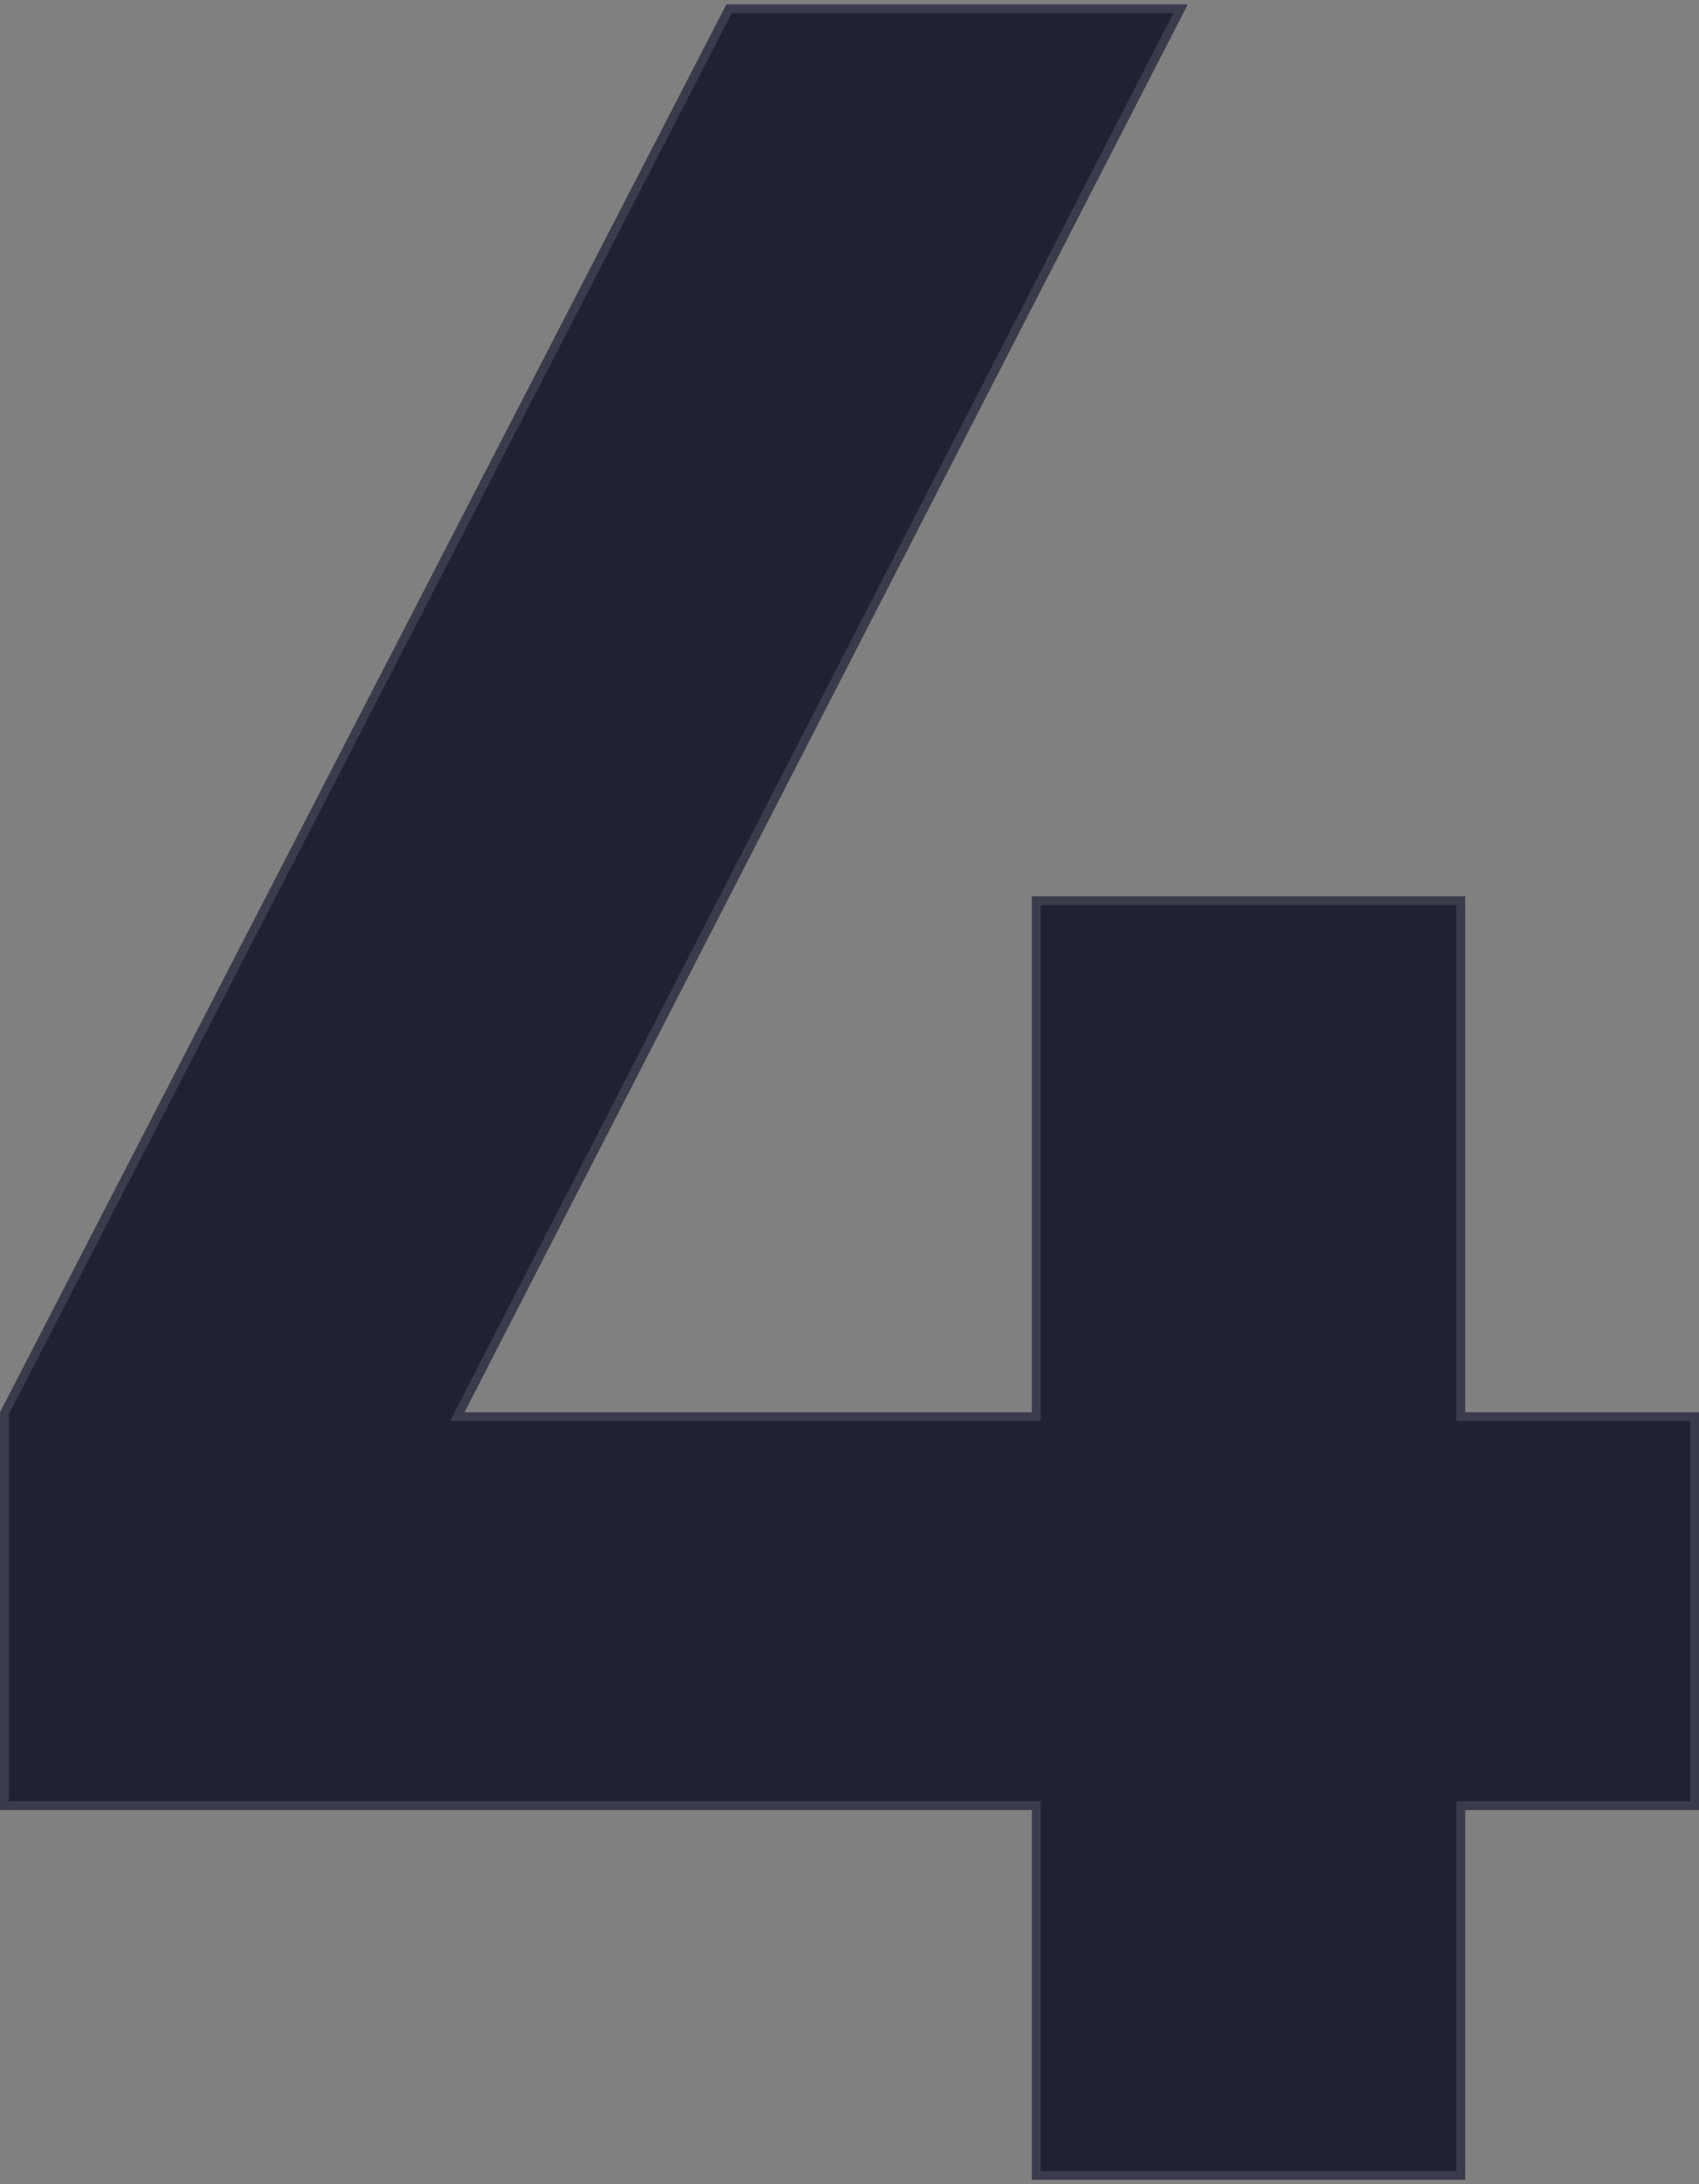 <svg width="193" height="248" viewBox="0 0 193 248" fill="none" xmlns="http://www.w3.org/2000/svg">
<rect x="0" y="0" width="193" height="248" fill="#808080" stroke="none"/>
<g id="4 left">
<path d="M166.44 160.344H193V205.51H166.44V247.5H117.217V205.51H0V160.344L82.512 0.5H134.923L52.765 160.344H117.217V101.77H166.44V160.344Z" fill="#202233"/>
<path d="M165.94 160.344V160.844H166.44H192.5V205.01H166.44H165.94V205.51V247H117.717V205.51V205.01H117.217H0.5V160.466L82.817 1H134.104L52.32 160.116L51.946 160.844H52.765H117.217H117.717V160.344V102.27H165.94V160.344Z" stroke="white" stroke-opacity="0.12"/>
</g>
</svg>
